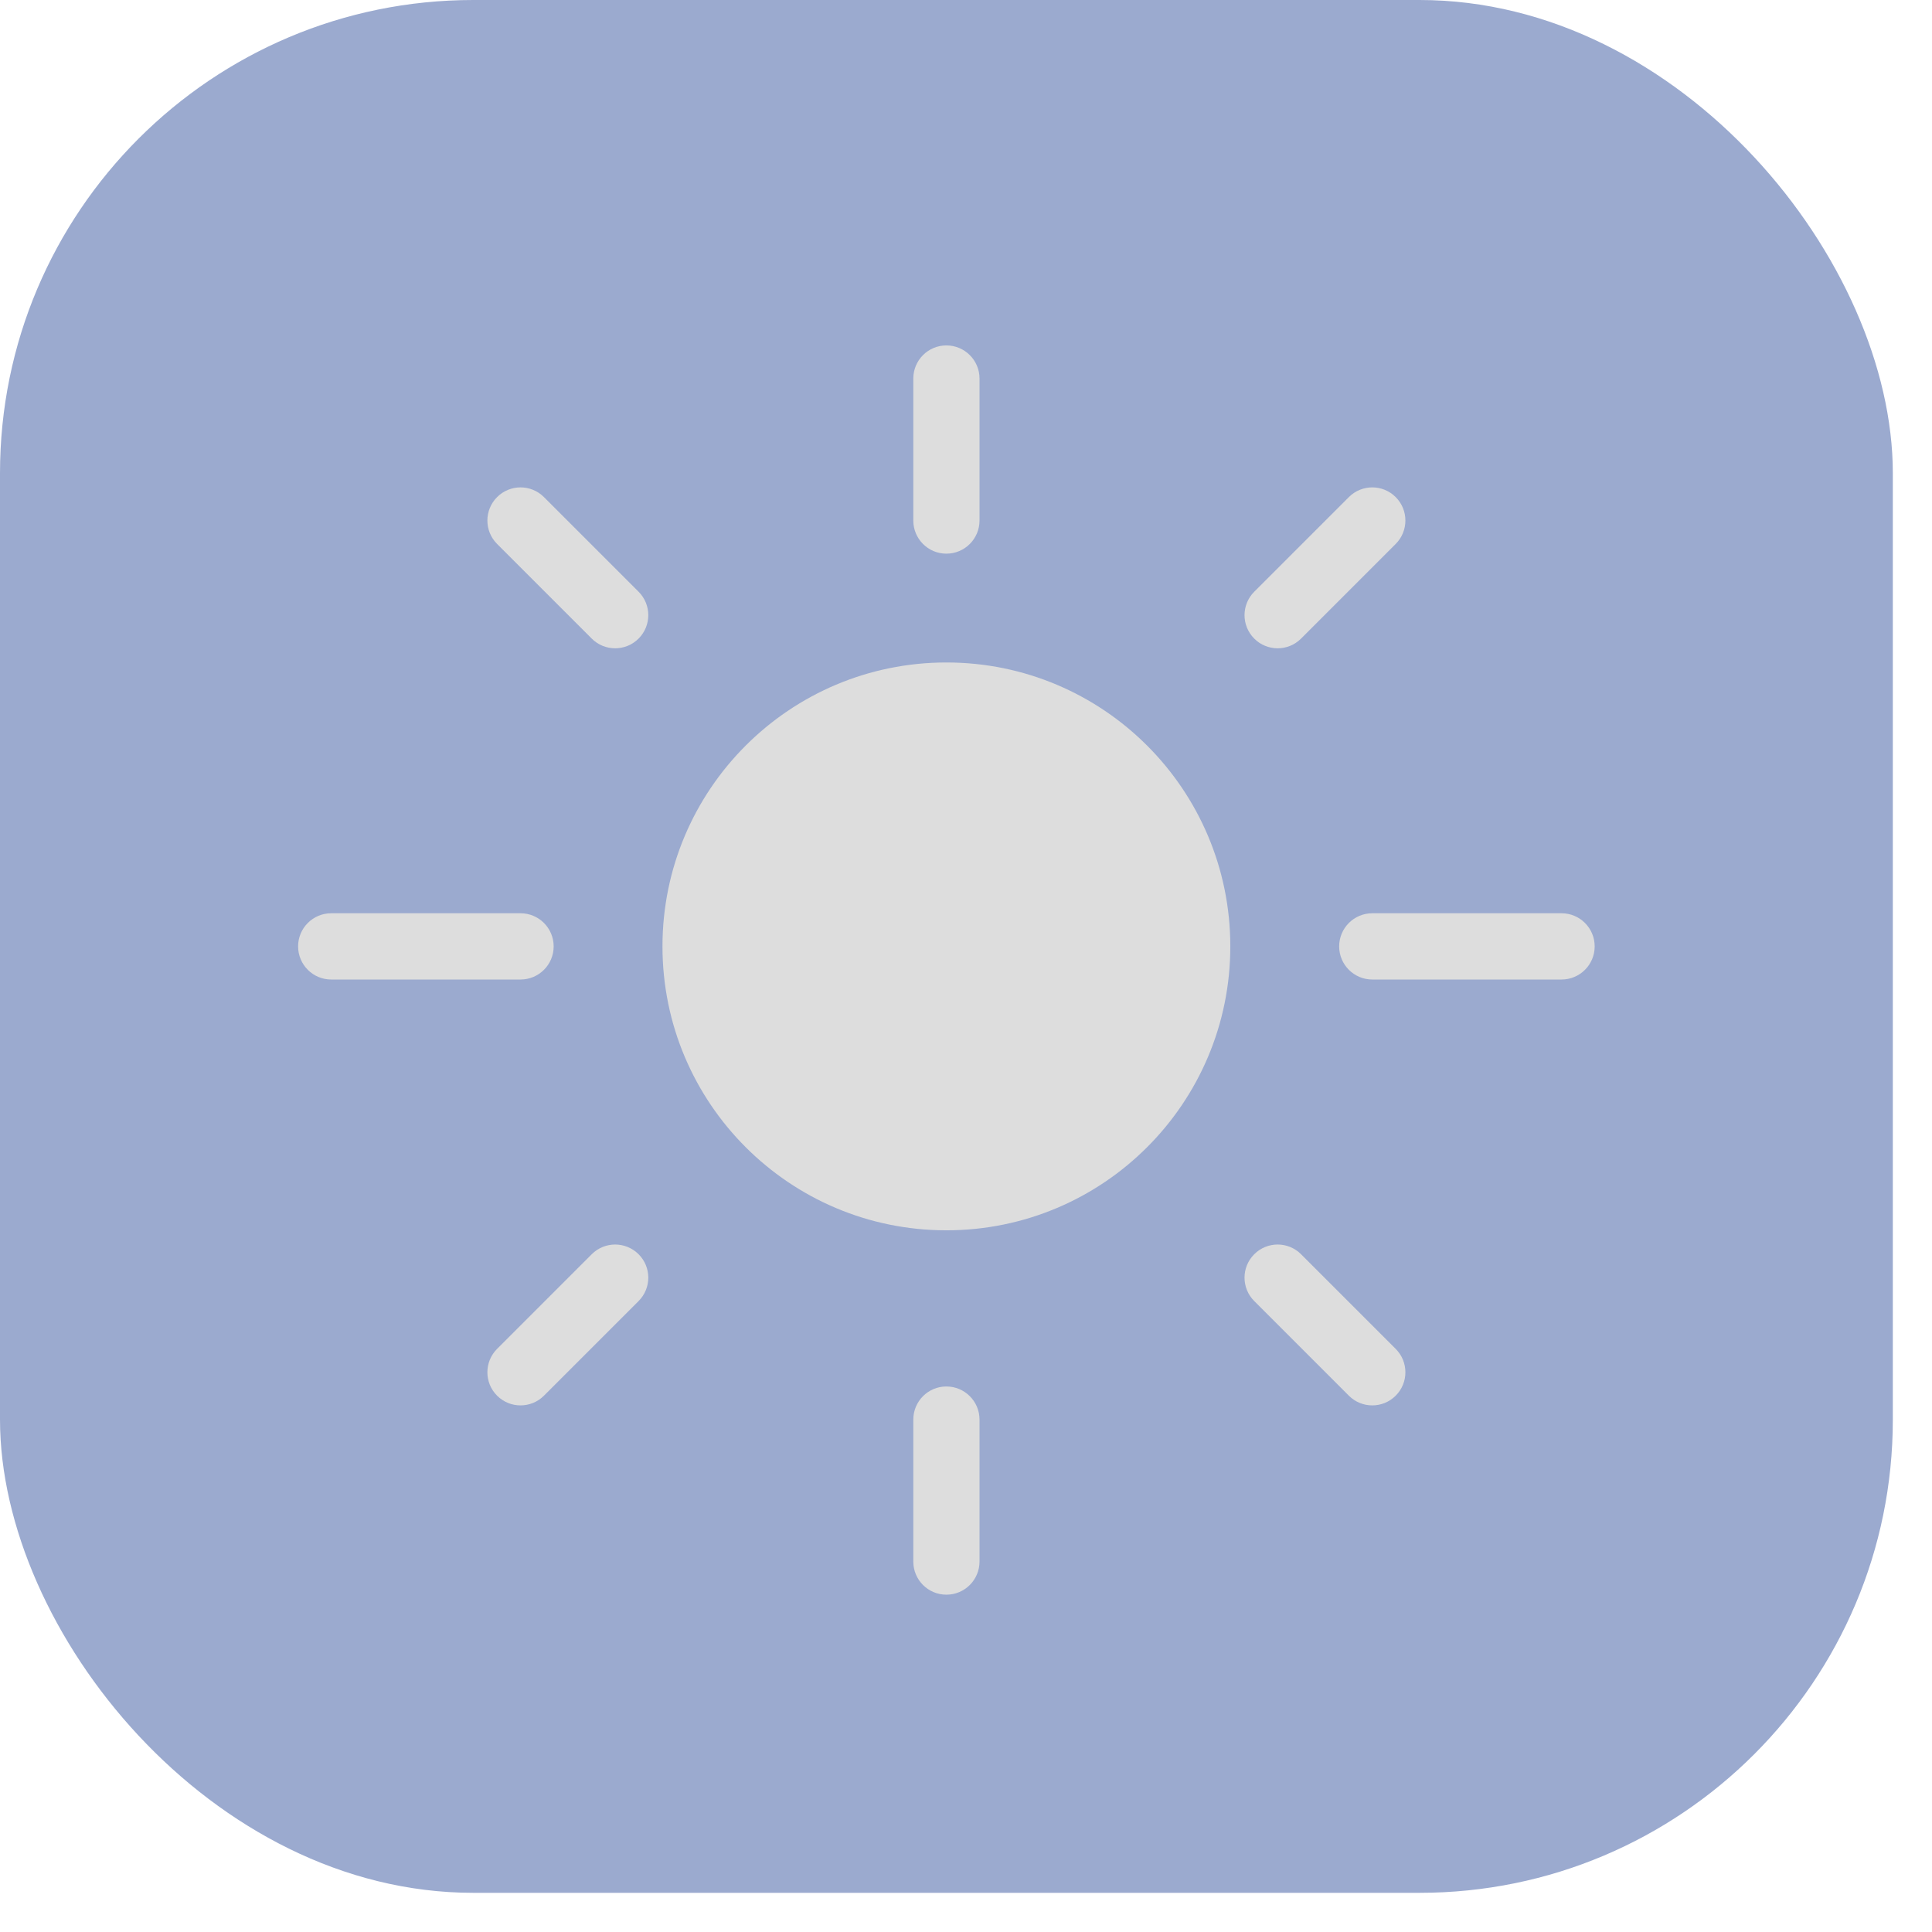 <svg width="47" height="47" viewBox="0 0 47 47" fill="none" xmlns="http://www.w3.org/2000/svg">
<rect width="46.047" height="46.047" rx="11.512" fill="#9BAACF"/>
<path d="M8.058 22.217C7.613 22.217 7.252 22.578 7.252 23.023C7.252 23.468 7.613 23.829 8.058 23.829V22.217ZM12.663 23.829C13.108 23.829 13.469 23.468 13.469 23.023C13.469 22.578 13.108 22.217 12.663 22.217V23.829ZM33.384 22.217C32.939 22.217 32.578 22.578 32.578 23.023C32.578 23.468 32.939 23.829 33.384 23.829V22.217ZM37.988 23.829C38.433 23.829 38.794 23.468 38.794 23.023C38.794 22.578 38.433 22.217 37.988 22.217V23.829ZM33.953 13.233C34.268 12.918 34.268 12.408 33.953 12.093C33.639 11.778 33.129 11.778 32.814 12.093L33.953 13.233ZM30.512 14.395C30.197 14.71 30.197 15.22 30.512 15.535C30.826 15.85 31.337 15.85 31.651 15.535L30.512 14.395ZM23.829 9.209C23.829 8.764 23.468 8.403 23.023 8.403C22.578 8.403 22.218 8.764 22.218 9.209H23.829ZM22.218 12.663C22.218 13.108 22.578 13.469 23.023 13.469C23.468 13.469 23.829 13.108 23.829 12.663H22.218ZM13.233 12.093C12.918 11.778 12.408 11.778 12.093 12.093C11.778 12.408 11.778 12.918 12.093 13.233L13.233 12.093ZM14.395 15.535C14.71 15.85 15.22 15.85 15.535 15.535C15.85 15.22 15.85 14.71 15.535 14.395L14.395 15.535ZM32.814 33.953C33.129 34.268 33.639 34.268 33.953 33.953C34.268 33.639 34.268 33.129 33.953 32.814L32.814 33.953ZM31.651 30.512C31.337 30.197 30.826 30.197 30.512 30.512C30.197 30.826 30.197 31.337 30.512 31.651L31.651 30.512ZM12.093 32.814C11.778 33.129 11.778 33.639 12.093 33.953C12.408 34.268 12.918 34.268 13.233 33.953L12.093 32.814ZM15.535 31.651C15.85 31.337 15.85 30.826 15.535 30.512C15.22 30.197 14.71 30.197 14.395 30.512L15.535 31.651ZM23.829 34.535C23.829 34.09 23.468 33.729 23.023 33.729C22.578 33.729 22.218 34.09 22.218 34.535H23.829ZM22.218 37.988C22.218 38.433 22.578 38.794 23.023 38.794C23.468 38.794 23.829 38.433 23.829 37.988H22.218ZM8.058 23.829H12.663V22.217H8.058V23.829ZM33.384 23.829H37.988V22.217H33.384V23.829ZM32.814 12.093L30.512 14.395L31.651 15.535L33.953 13.233L32.814 12.093ZM22.218 9.209V12.663H23.829V9.209H22.218ZM12.093 13.233L14.395 15.535L15.535 14.395L13.233 12.093L12.093 13.233ZM33.953 32.814L31.651 30.512L30.512 31.651L32.814 33.953L33.953 32.814ZM13.233 33.953L15.535 31.651L14.395 30.512L12.093 32.814L13.233 33.953ZM22.218 34.535V37.988H23.829V34.535H22.218Z" fill="#DDDDDD"/>
<path d="M29.93 23.023C29.93 26.838 26.838 29.93 23.023 29.93C19.209 29.93 16.116 26.838 16.116 23.023C16.116 19.209 19.209 16.116 23.023 16.116C26.838 16.116 29.93 19.209 29.93 23.023Z" fill="#DDDDDD"/>
</svg>

